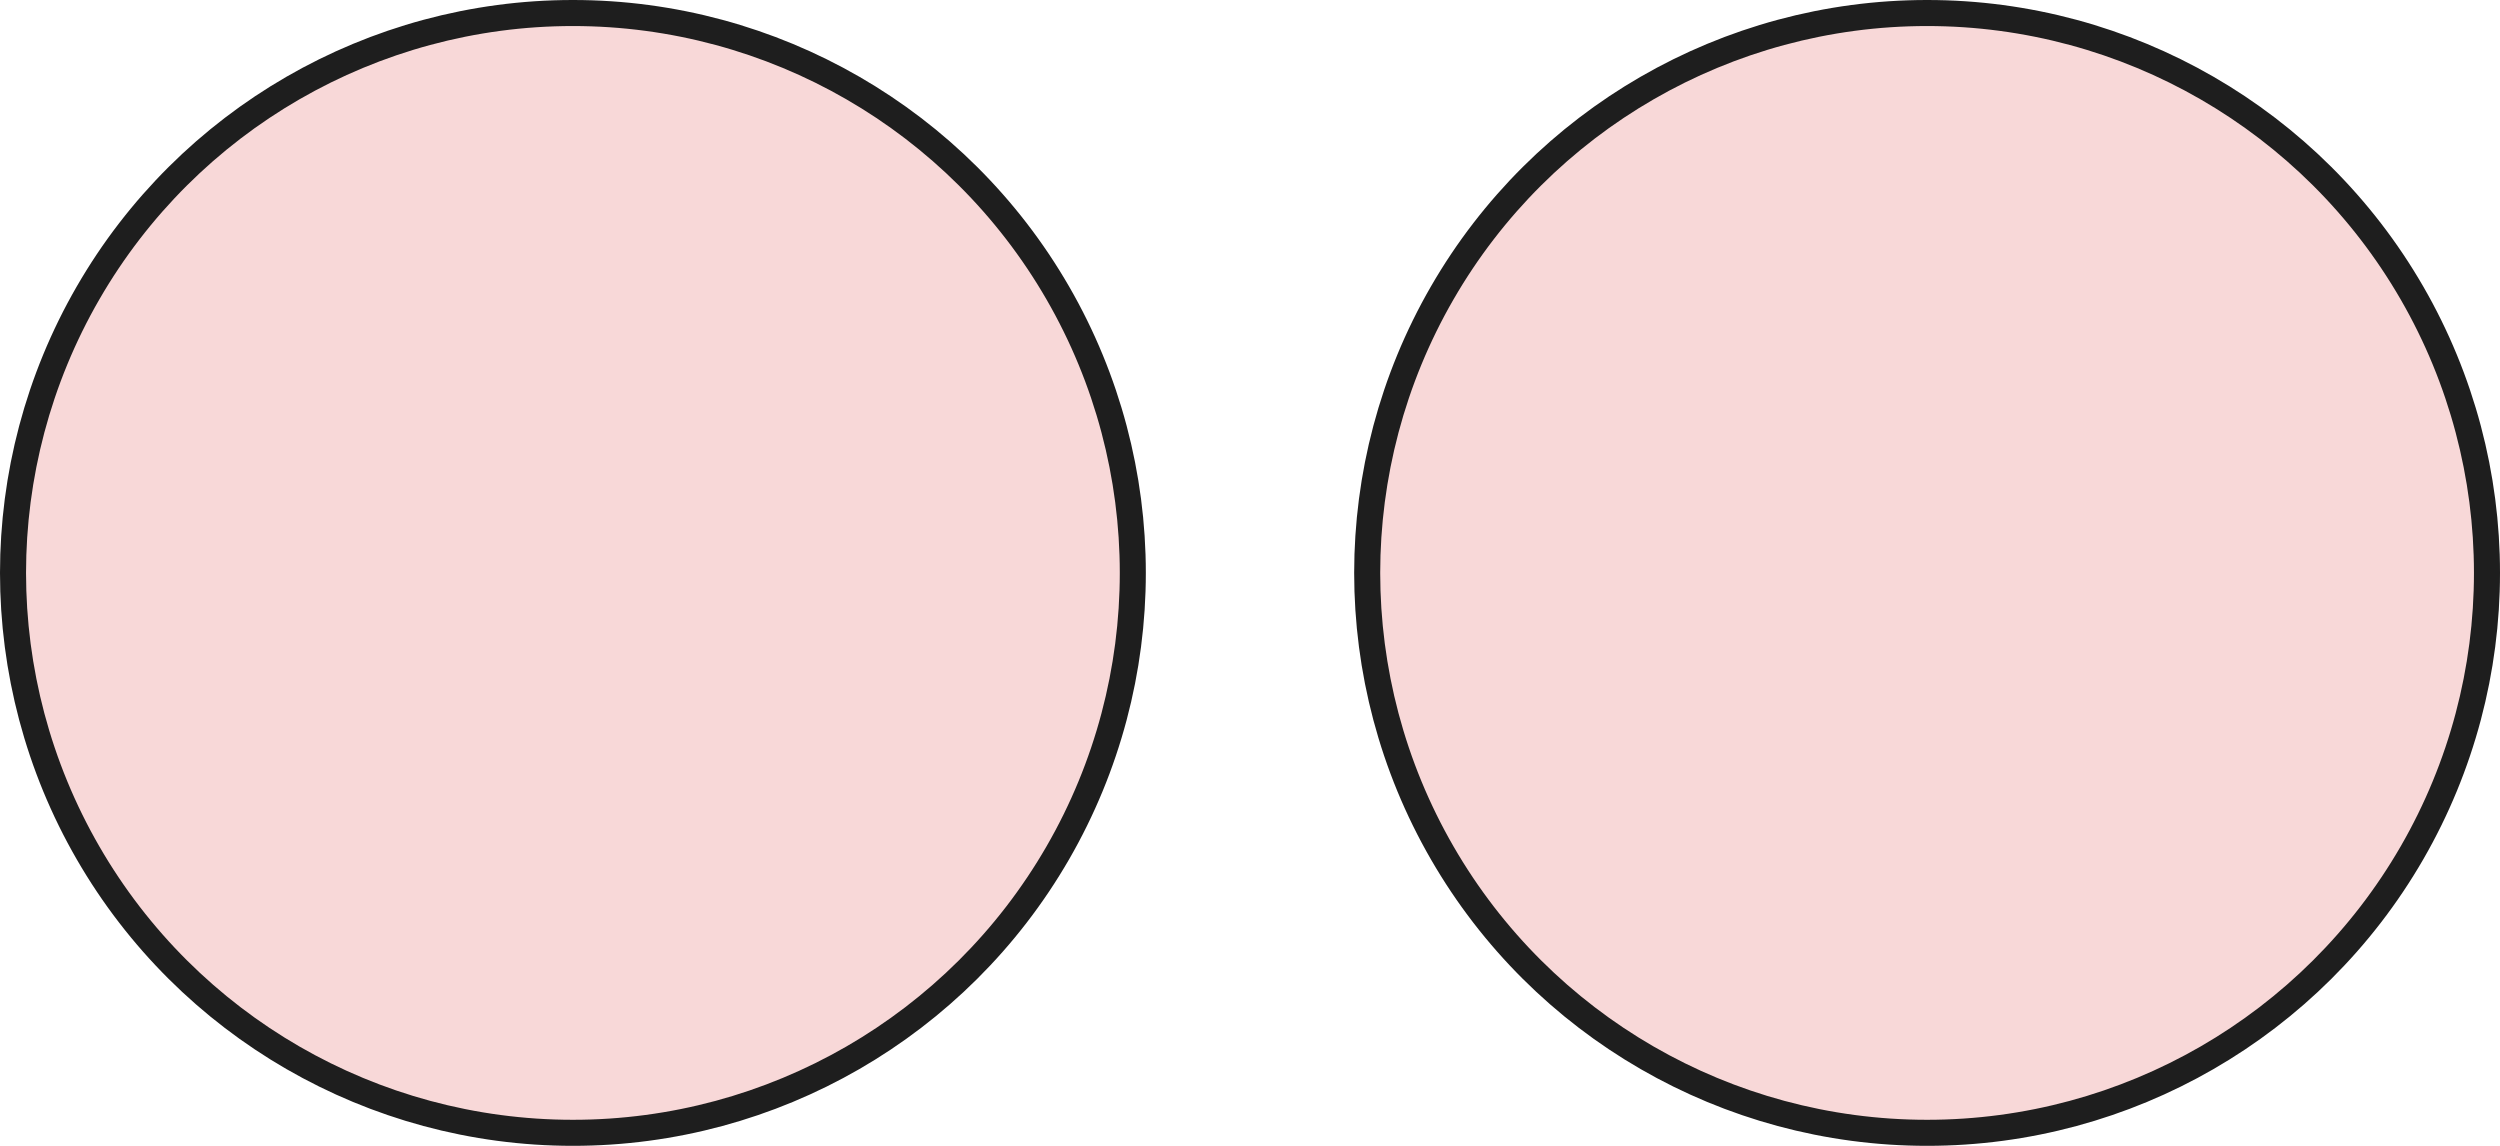 <svg width="96" height="44" viewBox="0 0 96 44" fill="none" xmlns="http://www.w3.org/2000/svg">
<circle cx="74" cy="22" r="21.5" transform="rotate(90 74 22)" fill="#F8D8D8" stroke="#1E1E1E"/>
<circle cx="22" cy="22" r="21.5" transform="rotate(90 22 22)" fill="#F8D8D8" stroke="#1E1E1E"/>
</svg>
